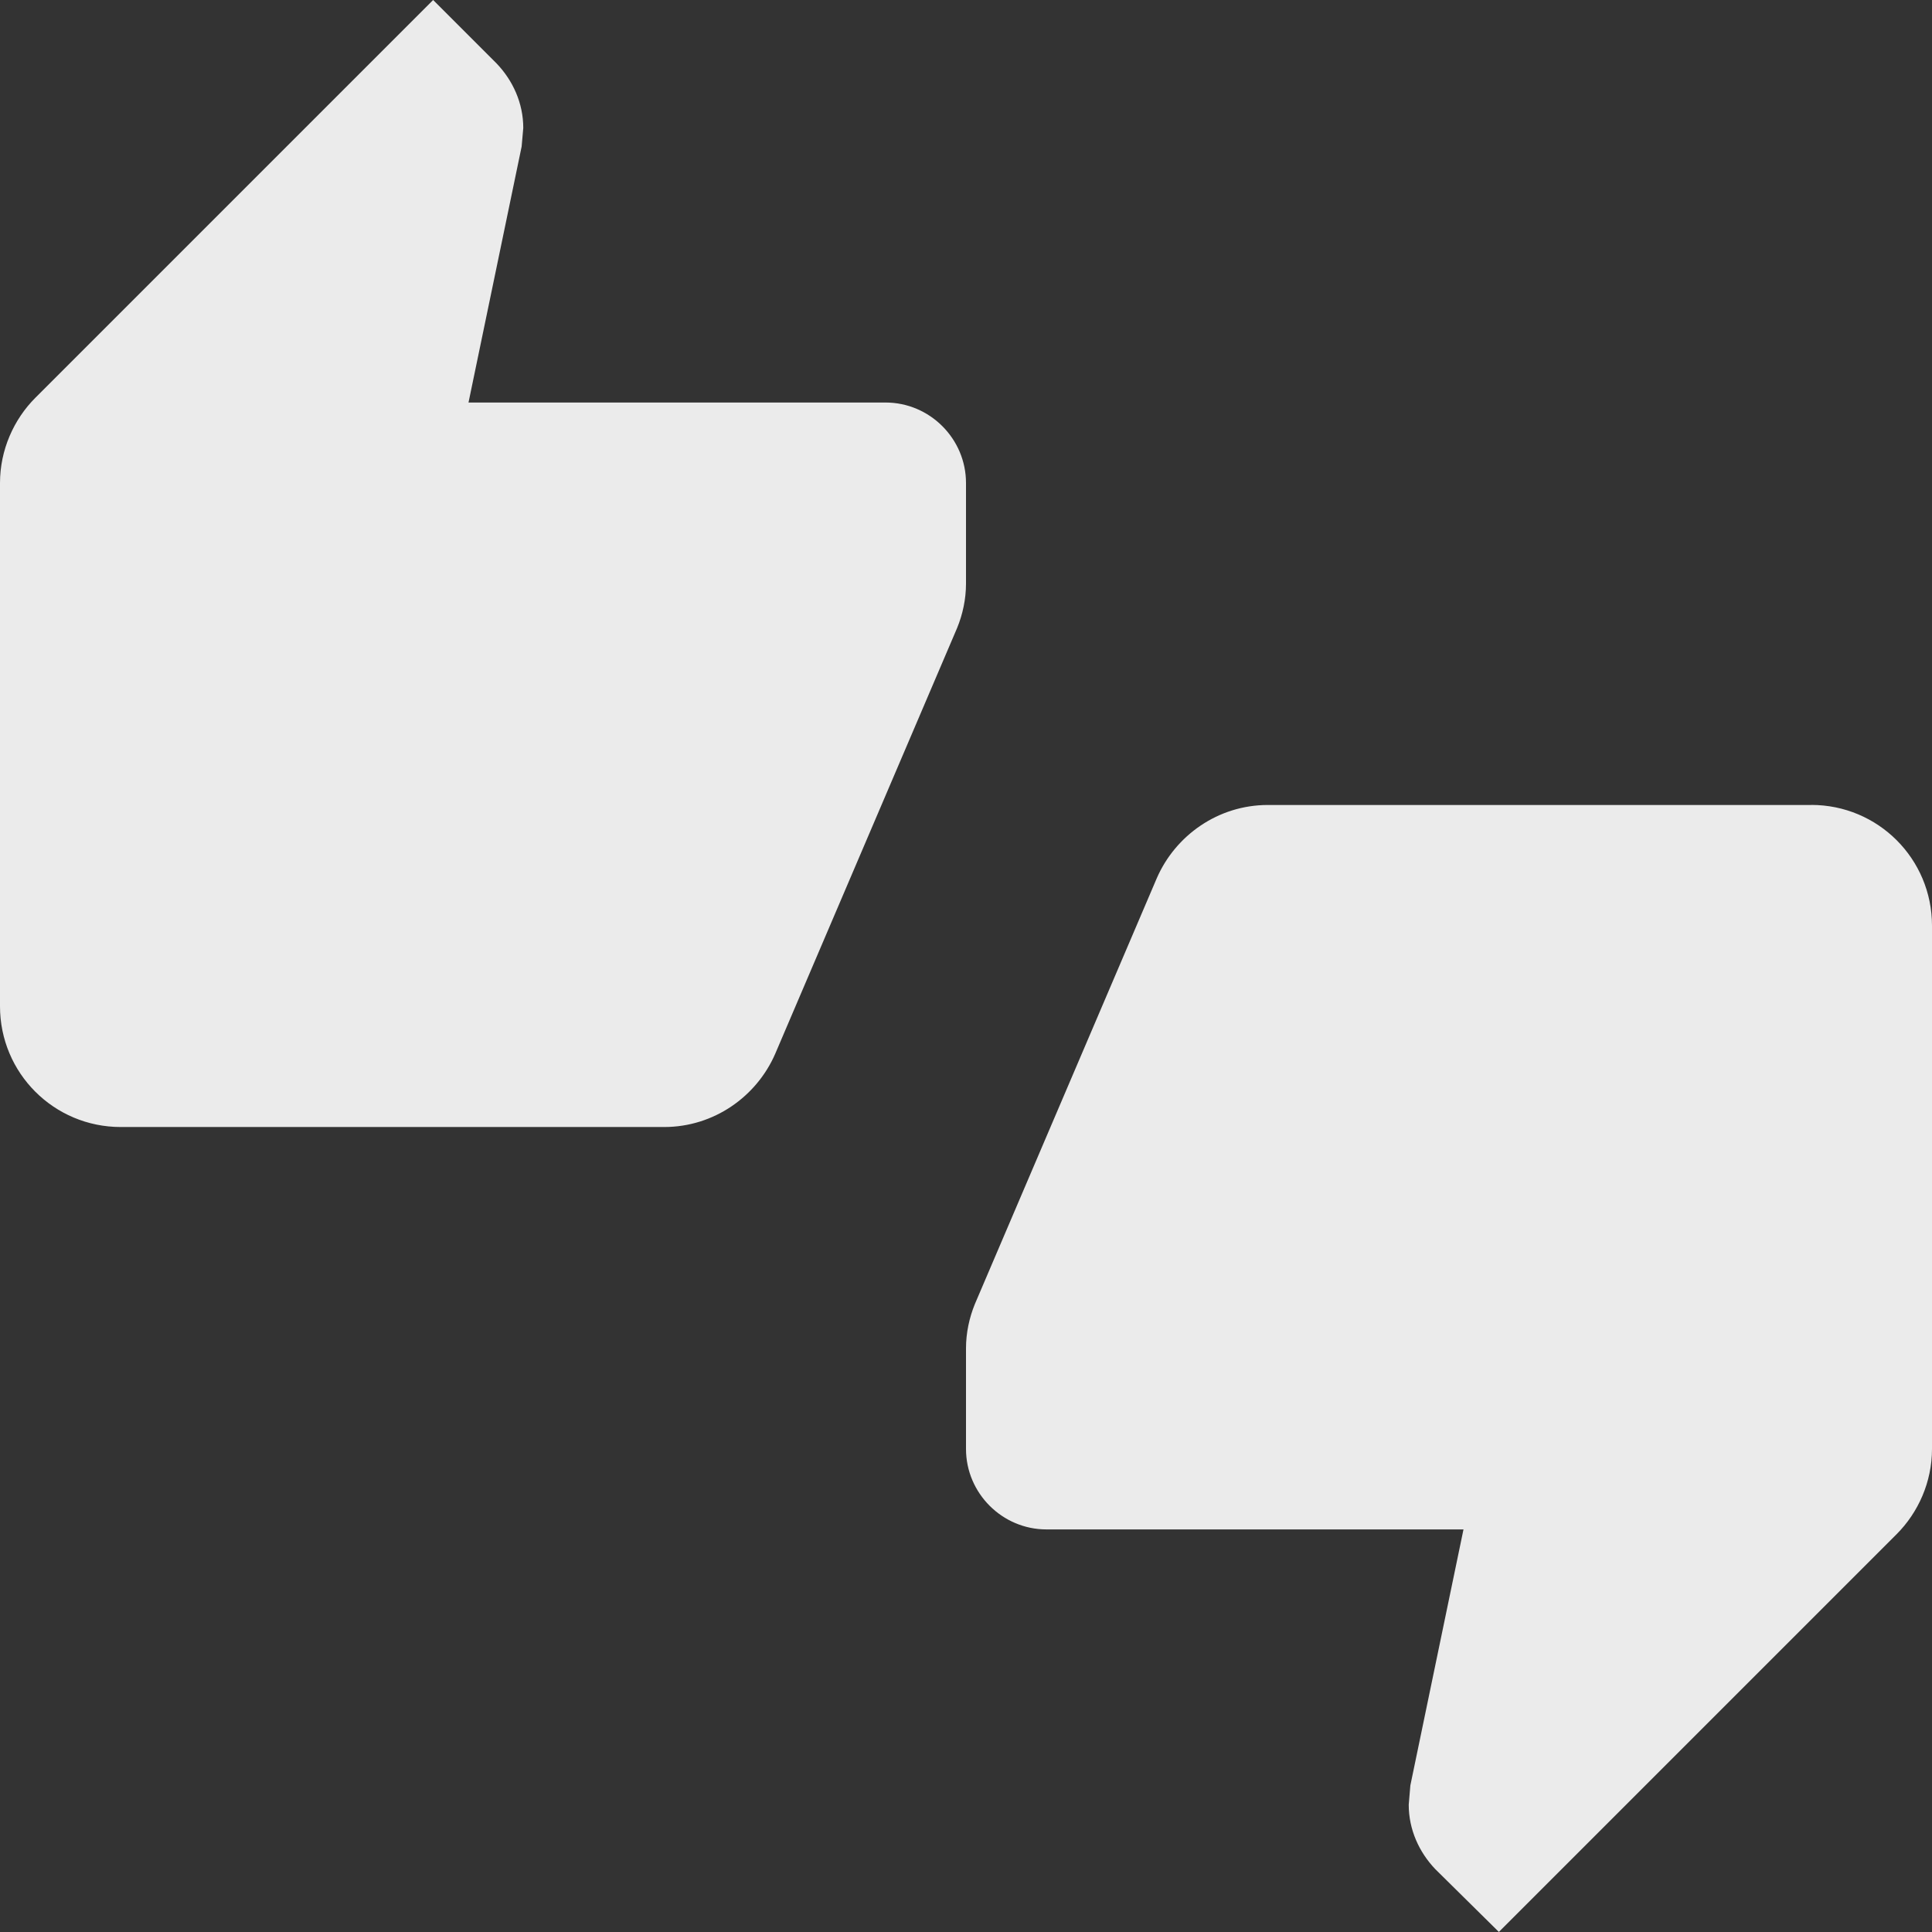 <!-- Generated by IcoMoon.io -->
<svg version="1.1" xmlns="http://www.w3.org/2000/svg" width="32" height="32" viewBox="0 0 32 32">
<rect x="0" y="0" width="32" height="32" fill="#333333" stroke="none"/>
<title>mt-thumbs_up_down</title>
<path fill="#ebebeb" d="M16 8c0-0.733-0.6-1.333-1.333-1.333h-6.907l0.88-4.24 0.027-0.307c0-0.413-0.173-0.787-0.44-1.067l-1.053-1.053-6.587 6.587c-0.36 0.36-0.587 0.867-0.587 1.413v8.667c0 1.107 0.893 2 2 2h9c0.827 0 1.533-0.507 1.84-1.213l3.013-7.053c0.093-0.227 0.147-0.48 0.147-0.733v-1.667zM30 13.333h-9c-0.827 0-1.533 0.507-1.84 1.213l-3.013 7.053c-0.093 0.227-0.147 0.48-0.147 0.733v1.667c0 0.733 0.6 1.333 1.333 1.333h6.907l-0.88 4.24-0.027 0.32c0 0.413 0.173 0.787 0.44 1.067l1.053 1.040 6.587-6.587c0.36-0.36 0.587-0.867 0.587-1.413v-8.667c0-1.107-0.893-2-2-2v0z"></path>
</svg>
